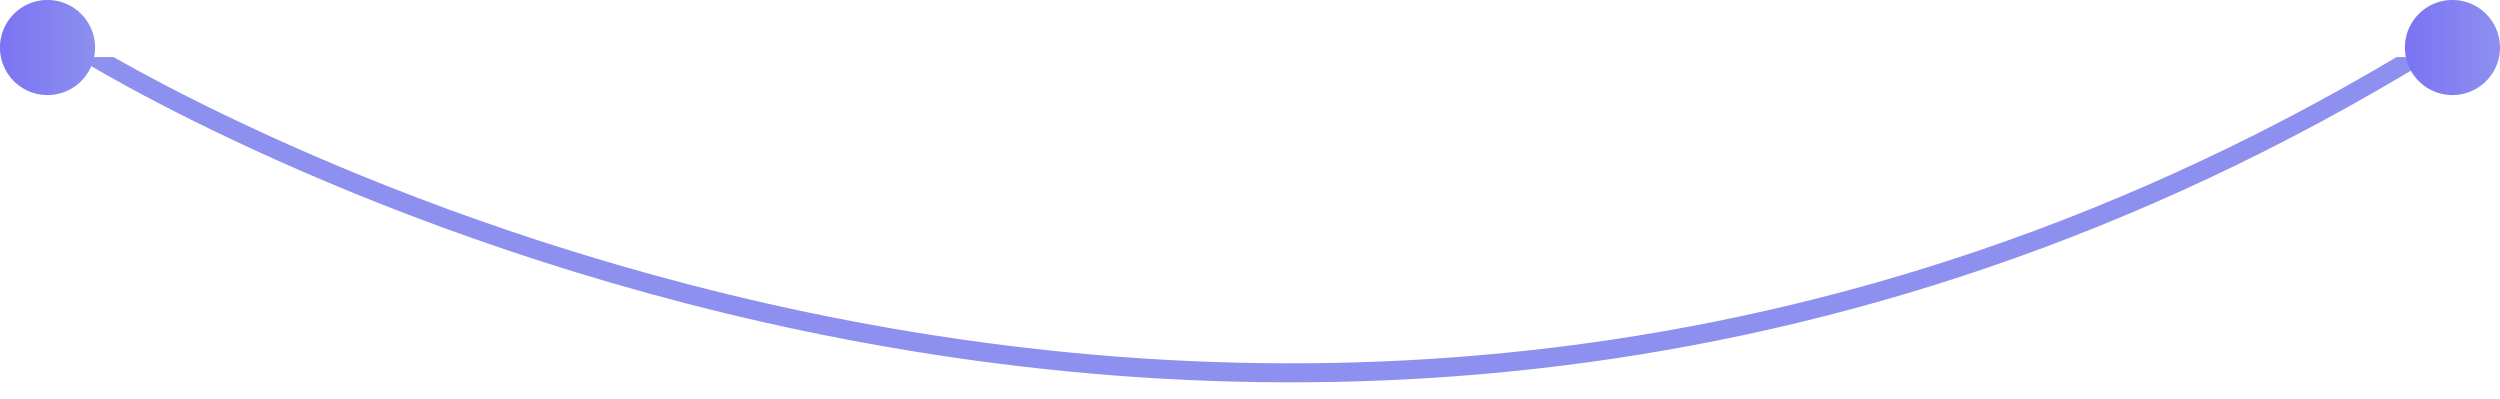 <svg xmlns="http://www.w3.org/2000/svg" xmlns:xlink="http://www.w3.org/1999/xlink" fill="#8d90ef" width="263" height="42" viewBox="0 0 263 42"><defs><path id="3usea" d="M346 1038s122.25 77 248 0"/><path id="3usec" d="M596 1032a5 5 0 1 1 0 10 5 5 0 0 1 0-10z"/><path id="3usee" d="M343 1032a5 5 0 1 1 0 10 5 5 0 0 1 0-10z"/><clipPath id="3useb"><use fill="#8d90ef" xlink:href="#3usea"/></clipPath><linearGradient id="3used" x1="591" x2="601" y1="1037" y2="1037" gradientUnits="userSpaceOnUse"><stop offset="0" stop-color="#451bff" stop-opacity=".25"/><stop offset="1" stop-color="#451bff" stop-opacity="0"/></linearGradient><linearGradient id="3usef" x1="338" x2="348" y1="1037" y2="1037" gradientUnits="userSpaceOnUse"><stop offset="0" stop-color="#451bff" stop-opacity=".25"/><stop offset="1" stop-color="#451bff" stop-opacity="0"/></linearGradient></defs><g><g transform="translate(-338 -1032)"><use fill="#8d90ef" fill-opacity="0" stroke="#8d90ef" stroke-miterlimit="50" stroke-width="4" clip-path="url(&quot;#3useb&quot;)" xlink:href="#3usea"/></g><g transform="translate(-338 -1032)"><use fill="#8d90ef" xlink:href="#3usec"/><use fill="url(#3used)" xlink:href="#3usec"/></g><g transform="translate(-338 -1032)"><use fill="#8d90ef" xlink:href="#3usee"/><use fill="url(#3usef)" xlink:href="#3usee"/></g></g></svg>